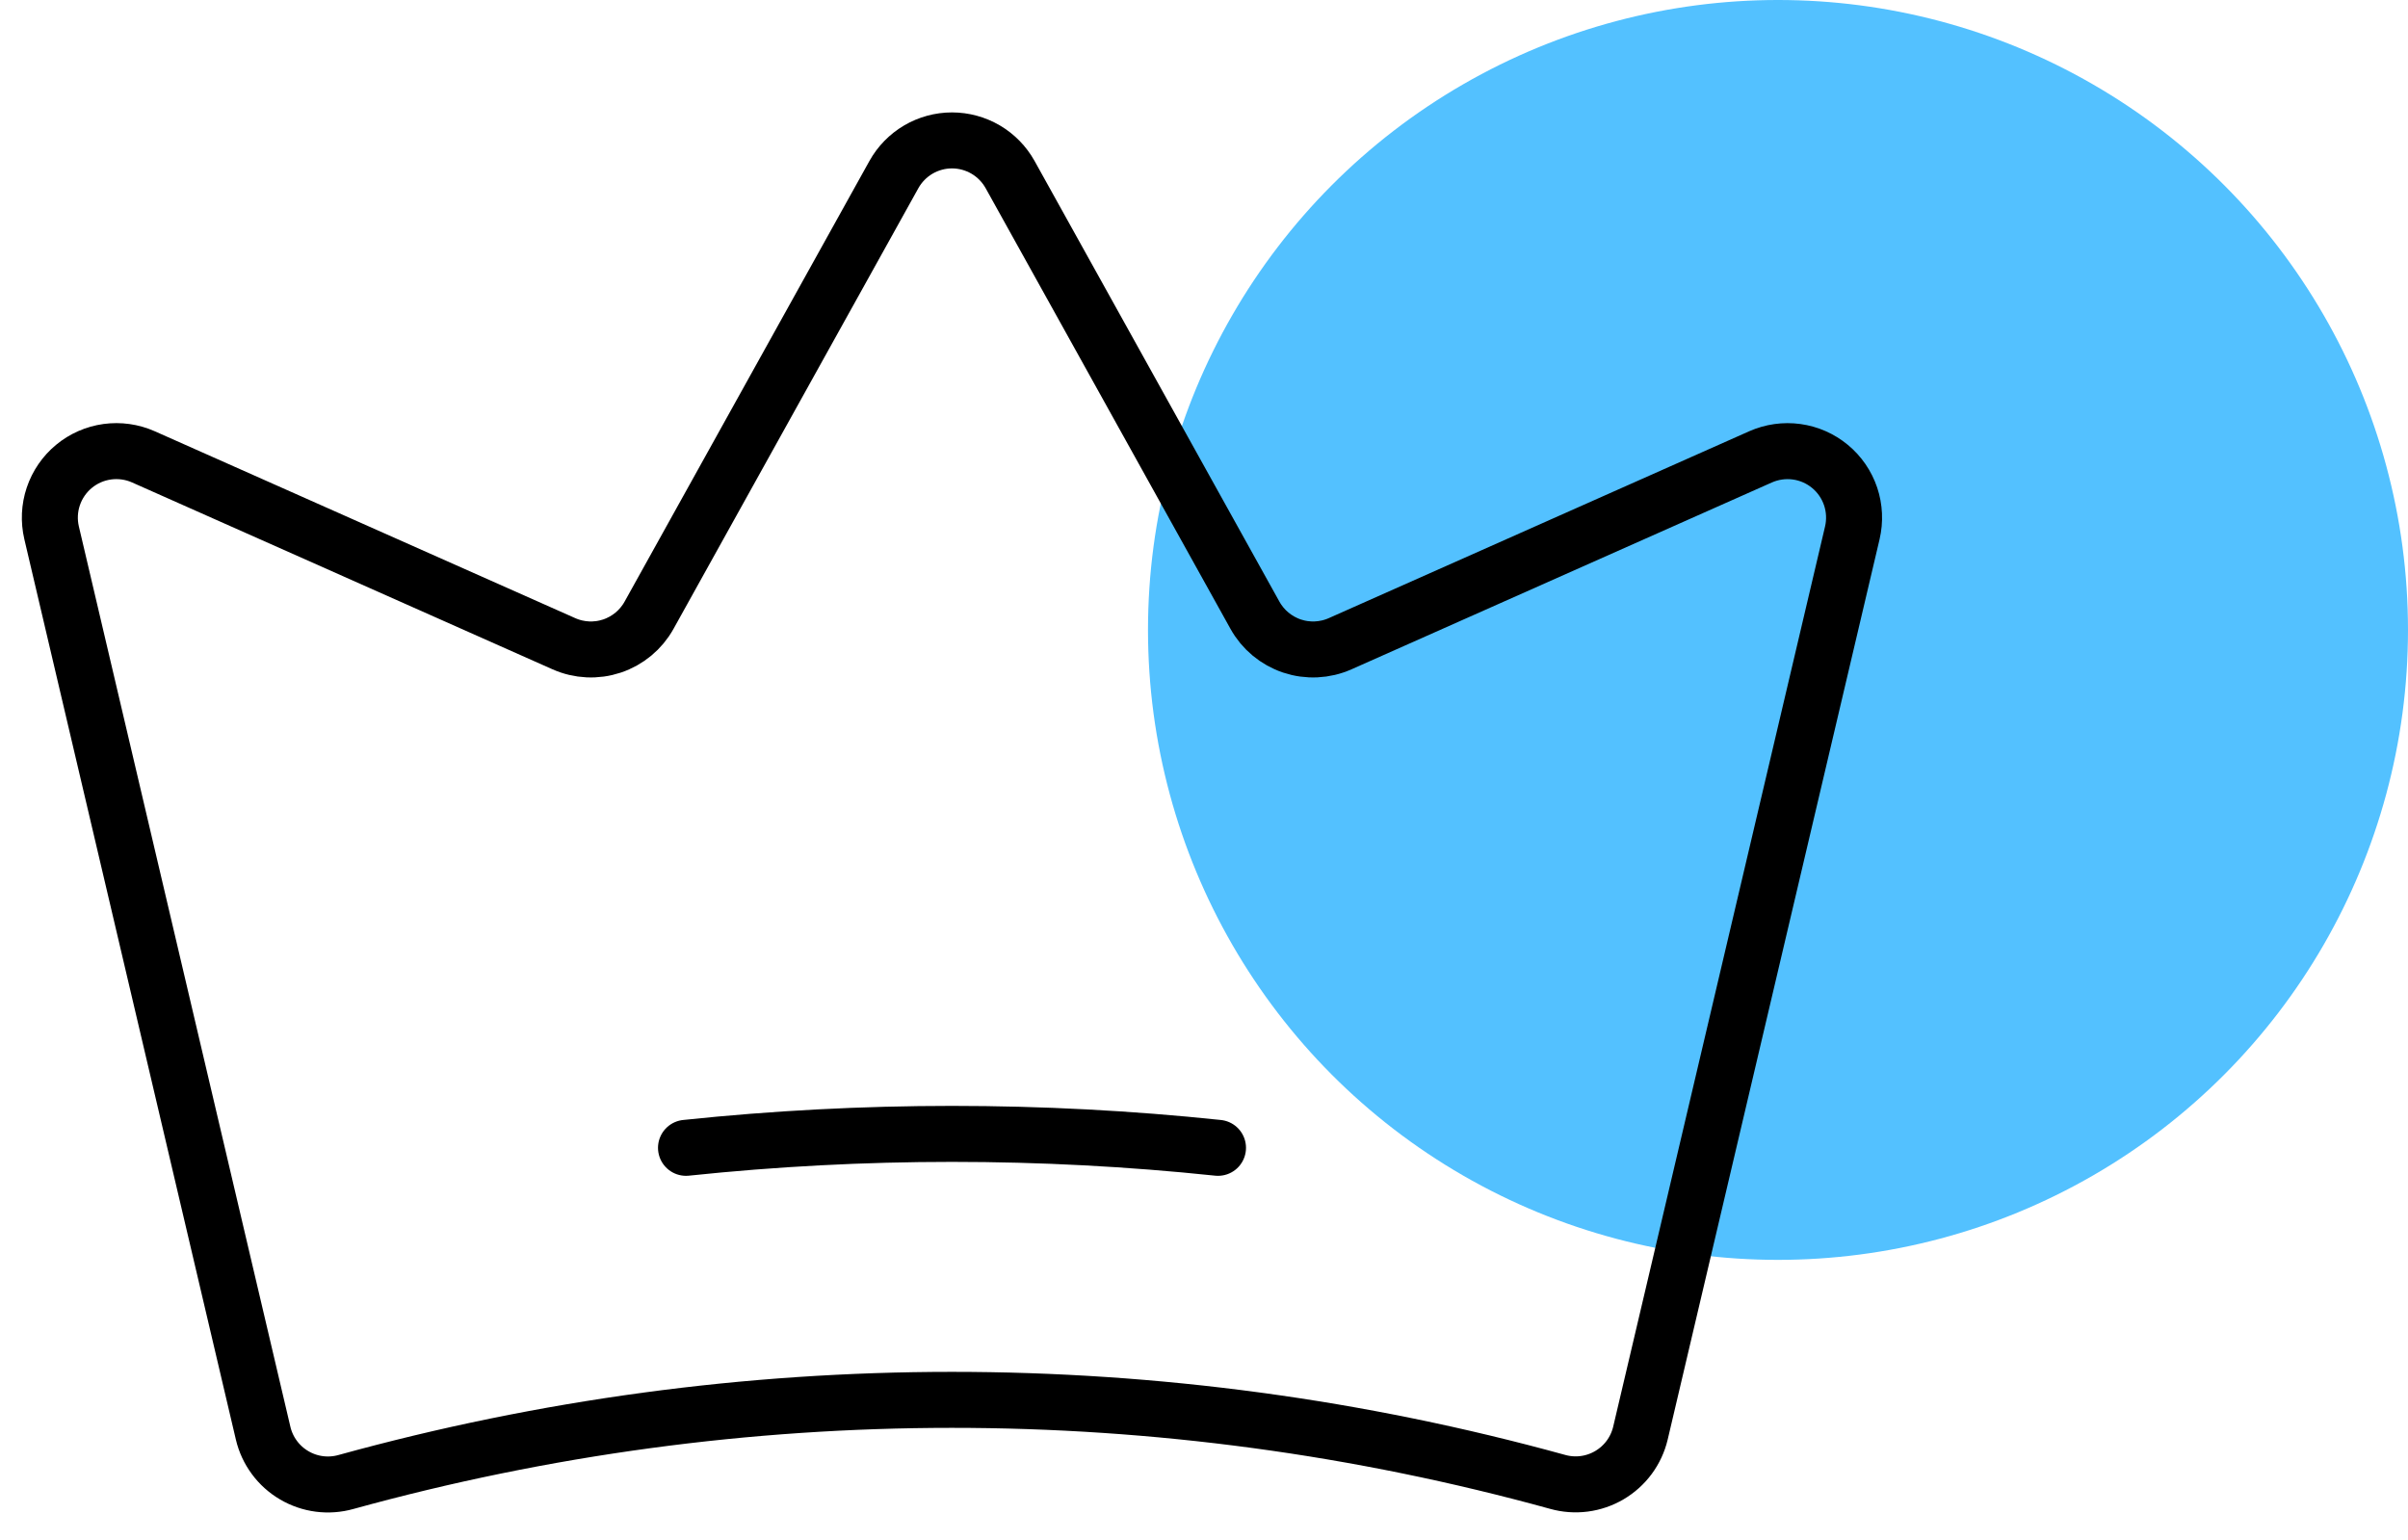 <svg width="86" height="55" viewBox="0 0 86 55" fill="none" xmlns="http://www.w3.org/2000/svg">
<circle cx="63.5" cy="22.5" r="22.5" fill="#53C1FF"/>
<path d="M9.398 51.193C9.472 51.505 9.608 51.799 9.799 52.057C9.989 52.315 10.23 52.532 10.507 52.694C10.783 52.857 11.09 52.962 11.408 53.003C11.726 53.044 12.05 53.02 12.358 52.933C26.516 49.024 41.468 49.022 55.627 52.929C55.935 53.016 56.259 53.04 56.577 52.999C56.895 52.958 57.201 52.853 57.478 52.69C57.754 52.528 57.995 52.311 58.186 52.053C58.376 51.795 58.513 51.501 58.587 51.189L66.154 19.033C66.255 18.602 66.234 18.152 66.094 17.733C65.953 17.314 65.698 16.942 65.357 16.66C65.017 16.378 64.604 16.196 64.166 16.136C63.728 16.076 63.282 16.139 62.877 16.318L47.861 22.993C47.318 23.234 46.705 23.263 46.143 23.075C45.58 22.886 45.108 22.494 44.82 21.976L36.076 6.237C35.87 5.867 35.569 5.558 35.204 5.343C34.839 5.129 34.423 5.015 34 5.015C33.576 5.015 33.161 5.129 32.796 5.343C32.431 5.558 32.13 5.867 31.924 6.237L23.18 21.976C22.892 22.494 22.42 22.886 21.857 23.075C21.295 23.263 20.682 23.234 20.14 22.993L5.12 16.317C4.716 16.138 4.27 16.075 3.832 16.135C3.394 16.195 2.981 16.376 2.641 16.658C2.3 16.94 2.045 17.312 1.904 17.731C1.763 18.15 1.742 18.6 1.843 19.031L9.398 51.193Z" stroke="black" stroke-width="2" stroke-linecap="round" stroke-linejoin="round"/>
<path d="M24.5 40.998C30.816 40.334 37.184 40.334 43.5 40.998" stroke="black" stroke-width="2" stroke-linecap="round" stroke-linejoin="round"/>
</svg>
